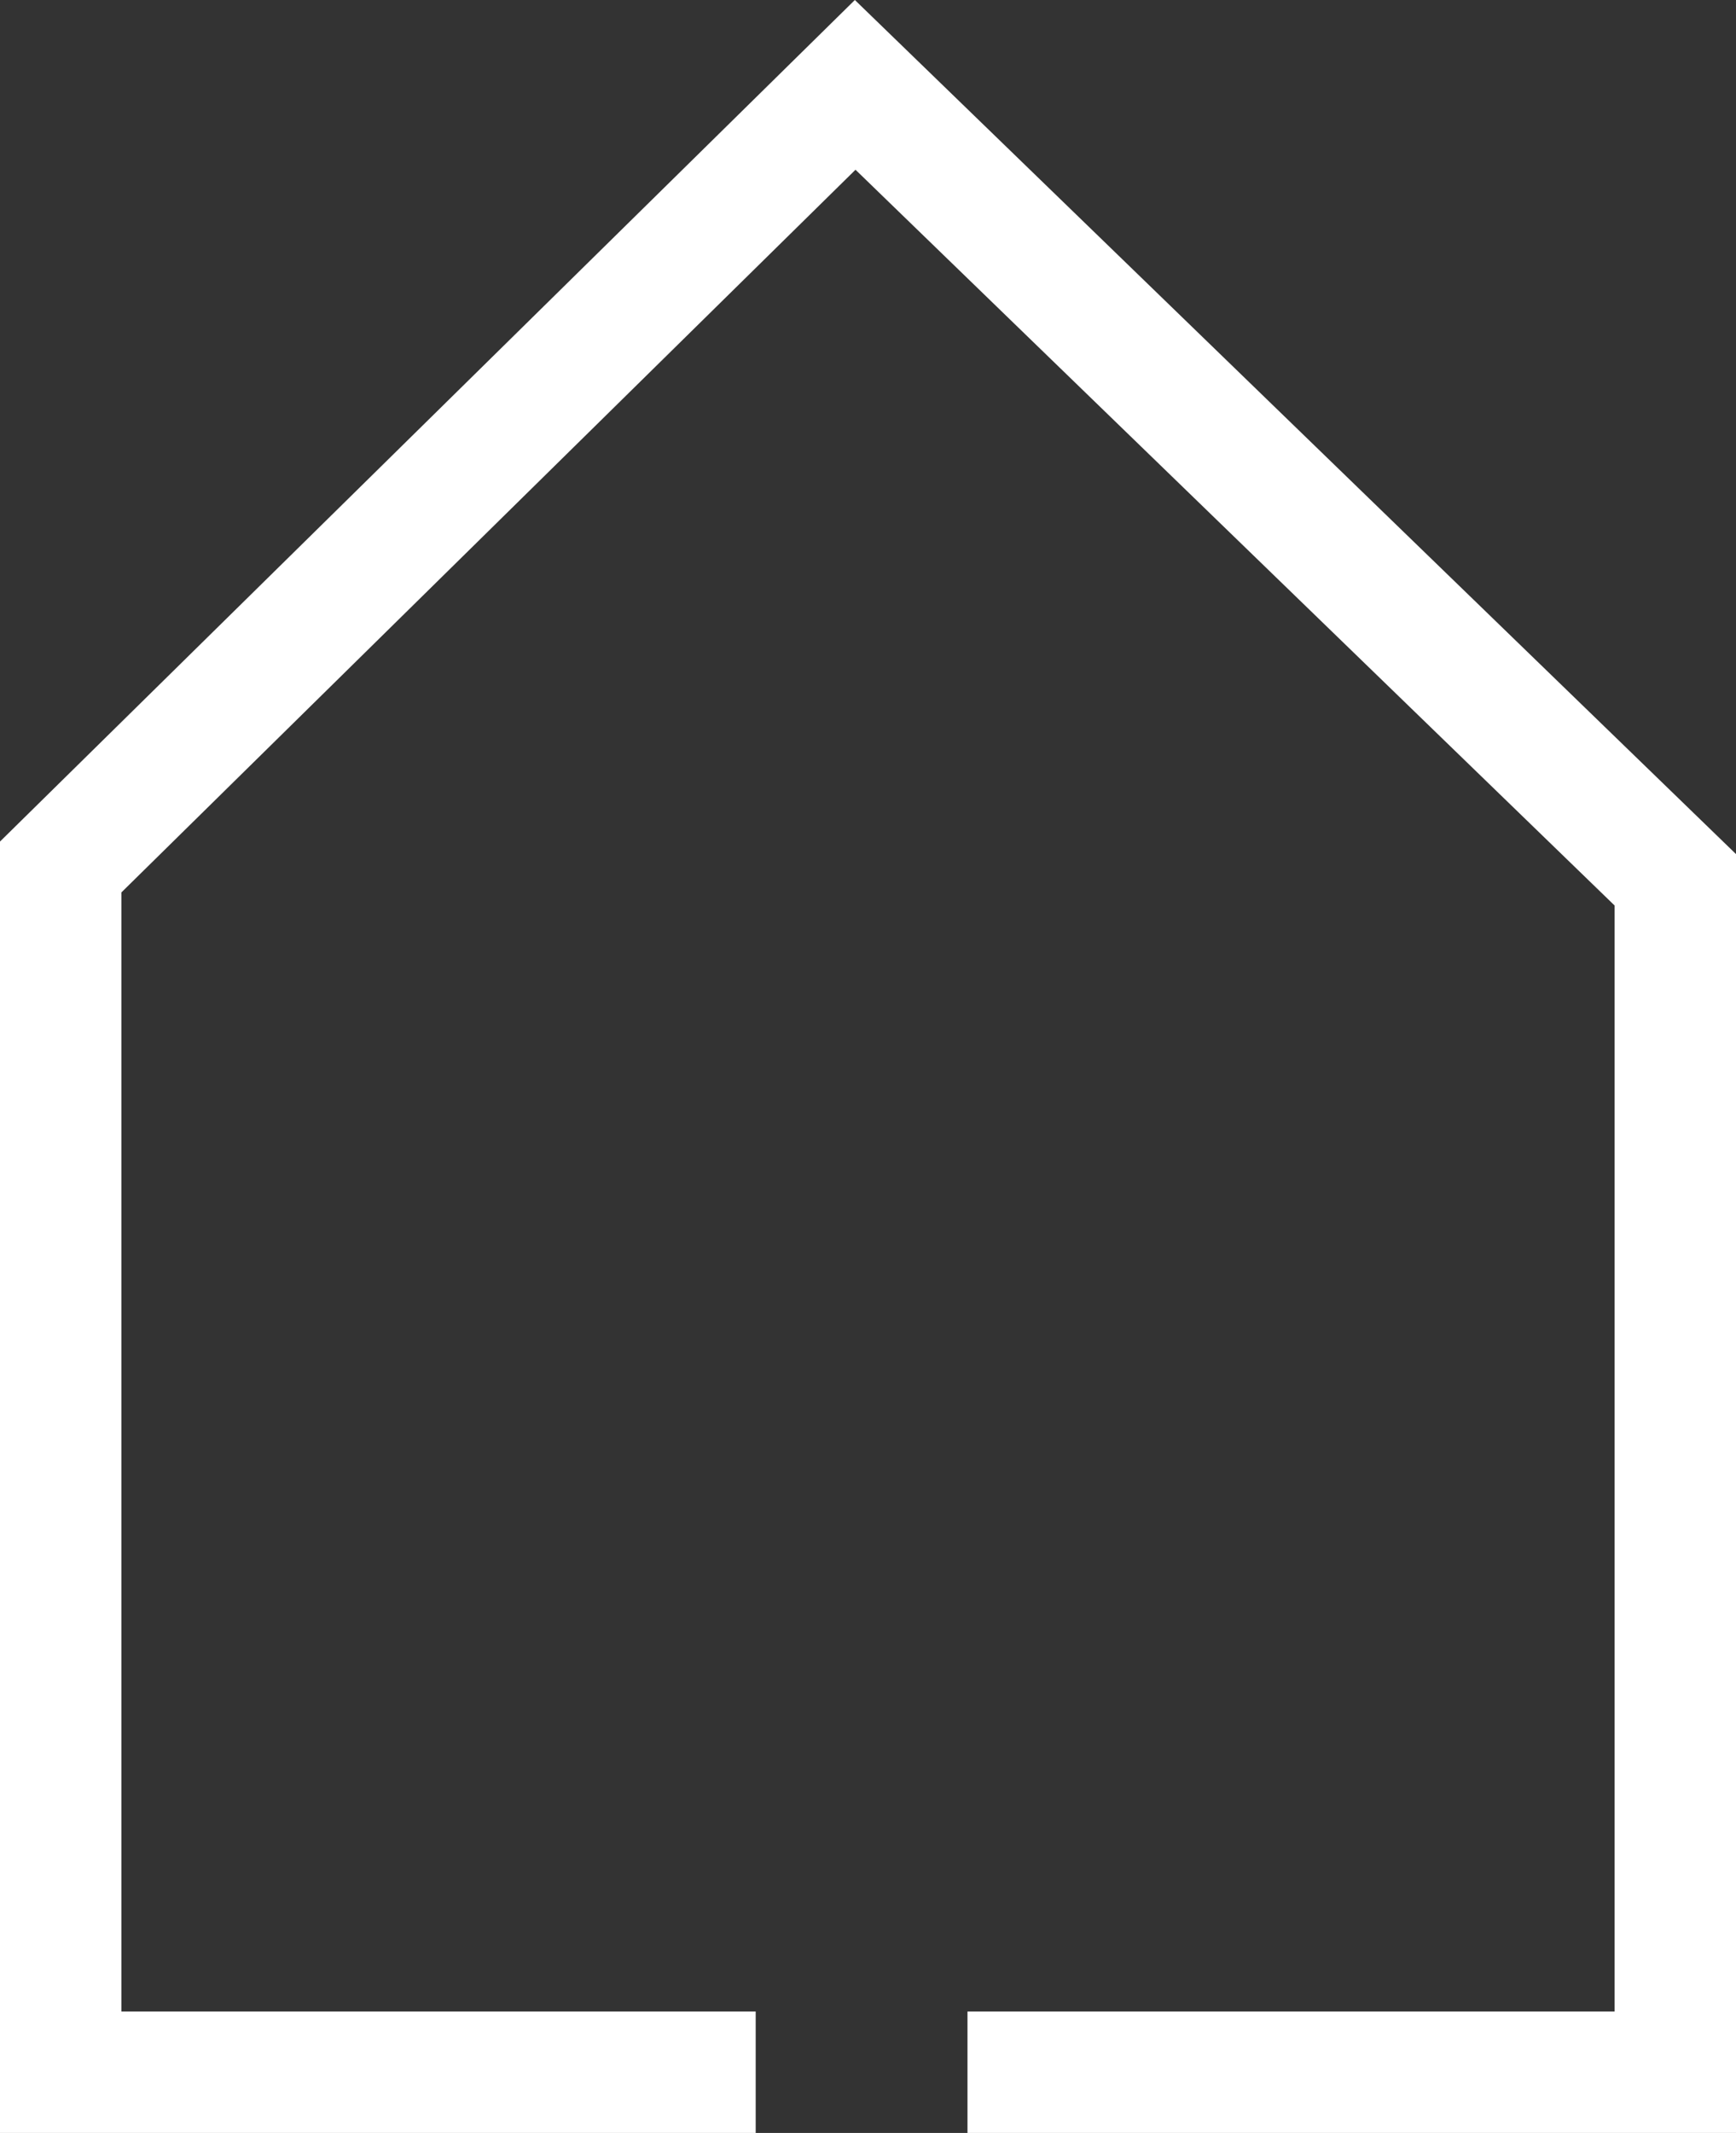 <svg version="1.1" id="图层_1" x="0px" y="0px" width="149.598px" height="183.701px" viewBox="0 0 149.598 183.701" enable-background="new 0 0 149.598 183.701" xml:space="preserve" xmlns="http://www.w3.org/2000/svg" xmlns:xlink="http://www.w3.org/1999/xlink" xmlns:xml="http://www.w3.org/XML/1998/namespace">
  <rect x="0" y="0" width="149.598" height="183.701" fill="#333333" stroke="none"/>
  <polygon fill="#FFFFFF" points="0,183.701 65.121,183.701 65.121,173.241 10.46,173.241 10.46,76.861 73.722,14.619 139.138,77.989 
	139.138,173.241 83.372,173.241 83.372,183.701 149.598,183.701 149.598,73.559 73.667,0 0,72.479 " class="color c1"/>
</svg>